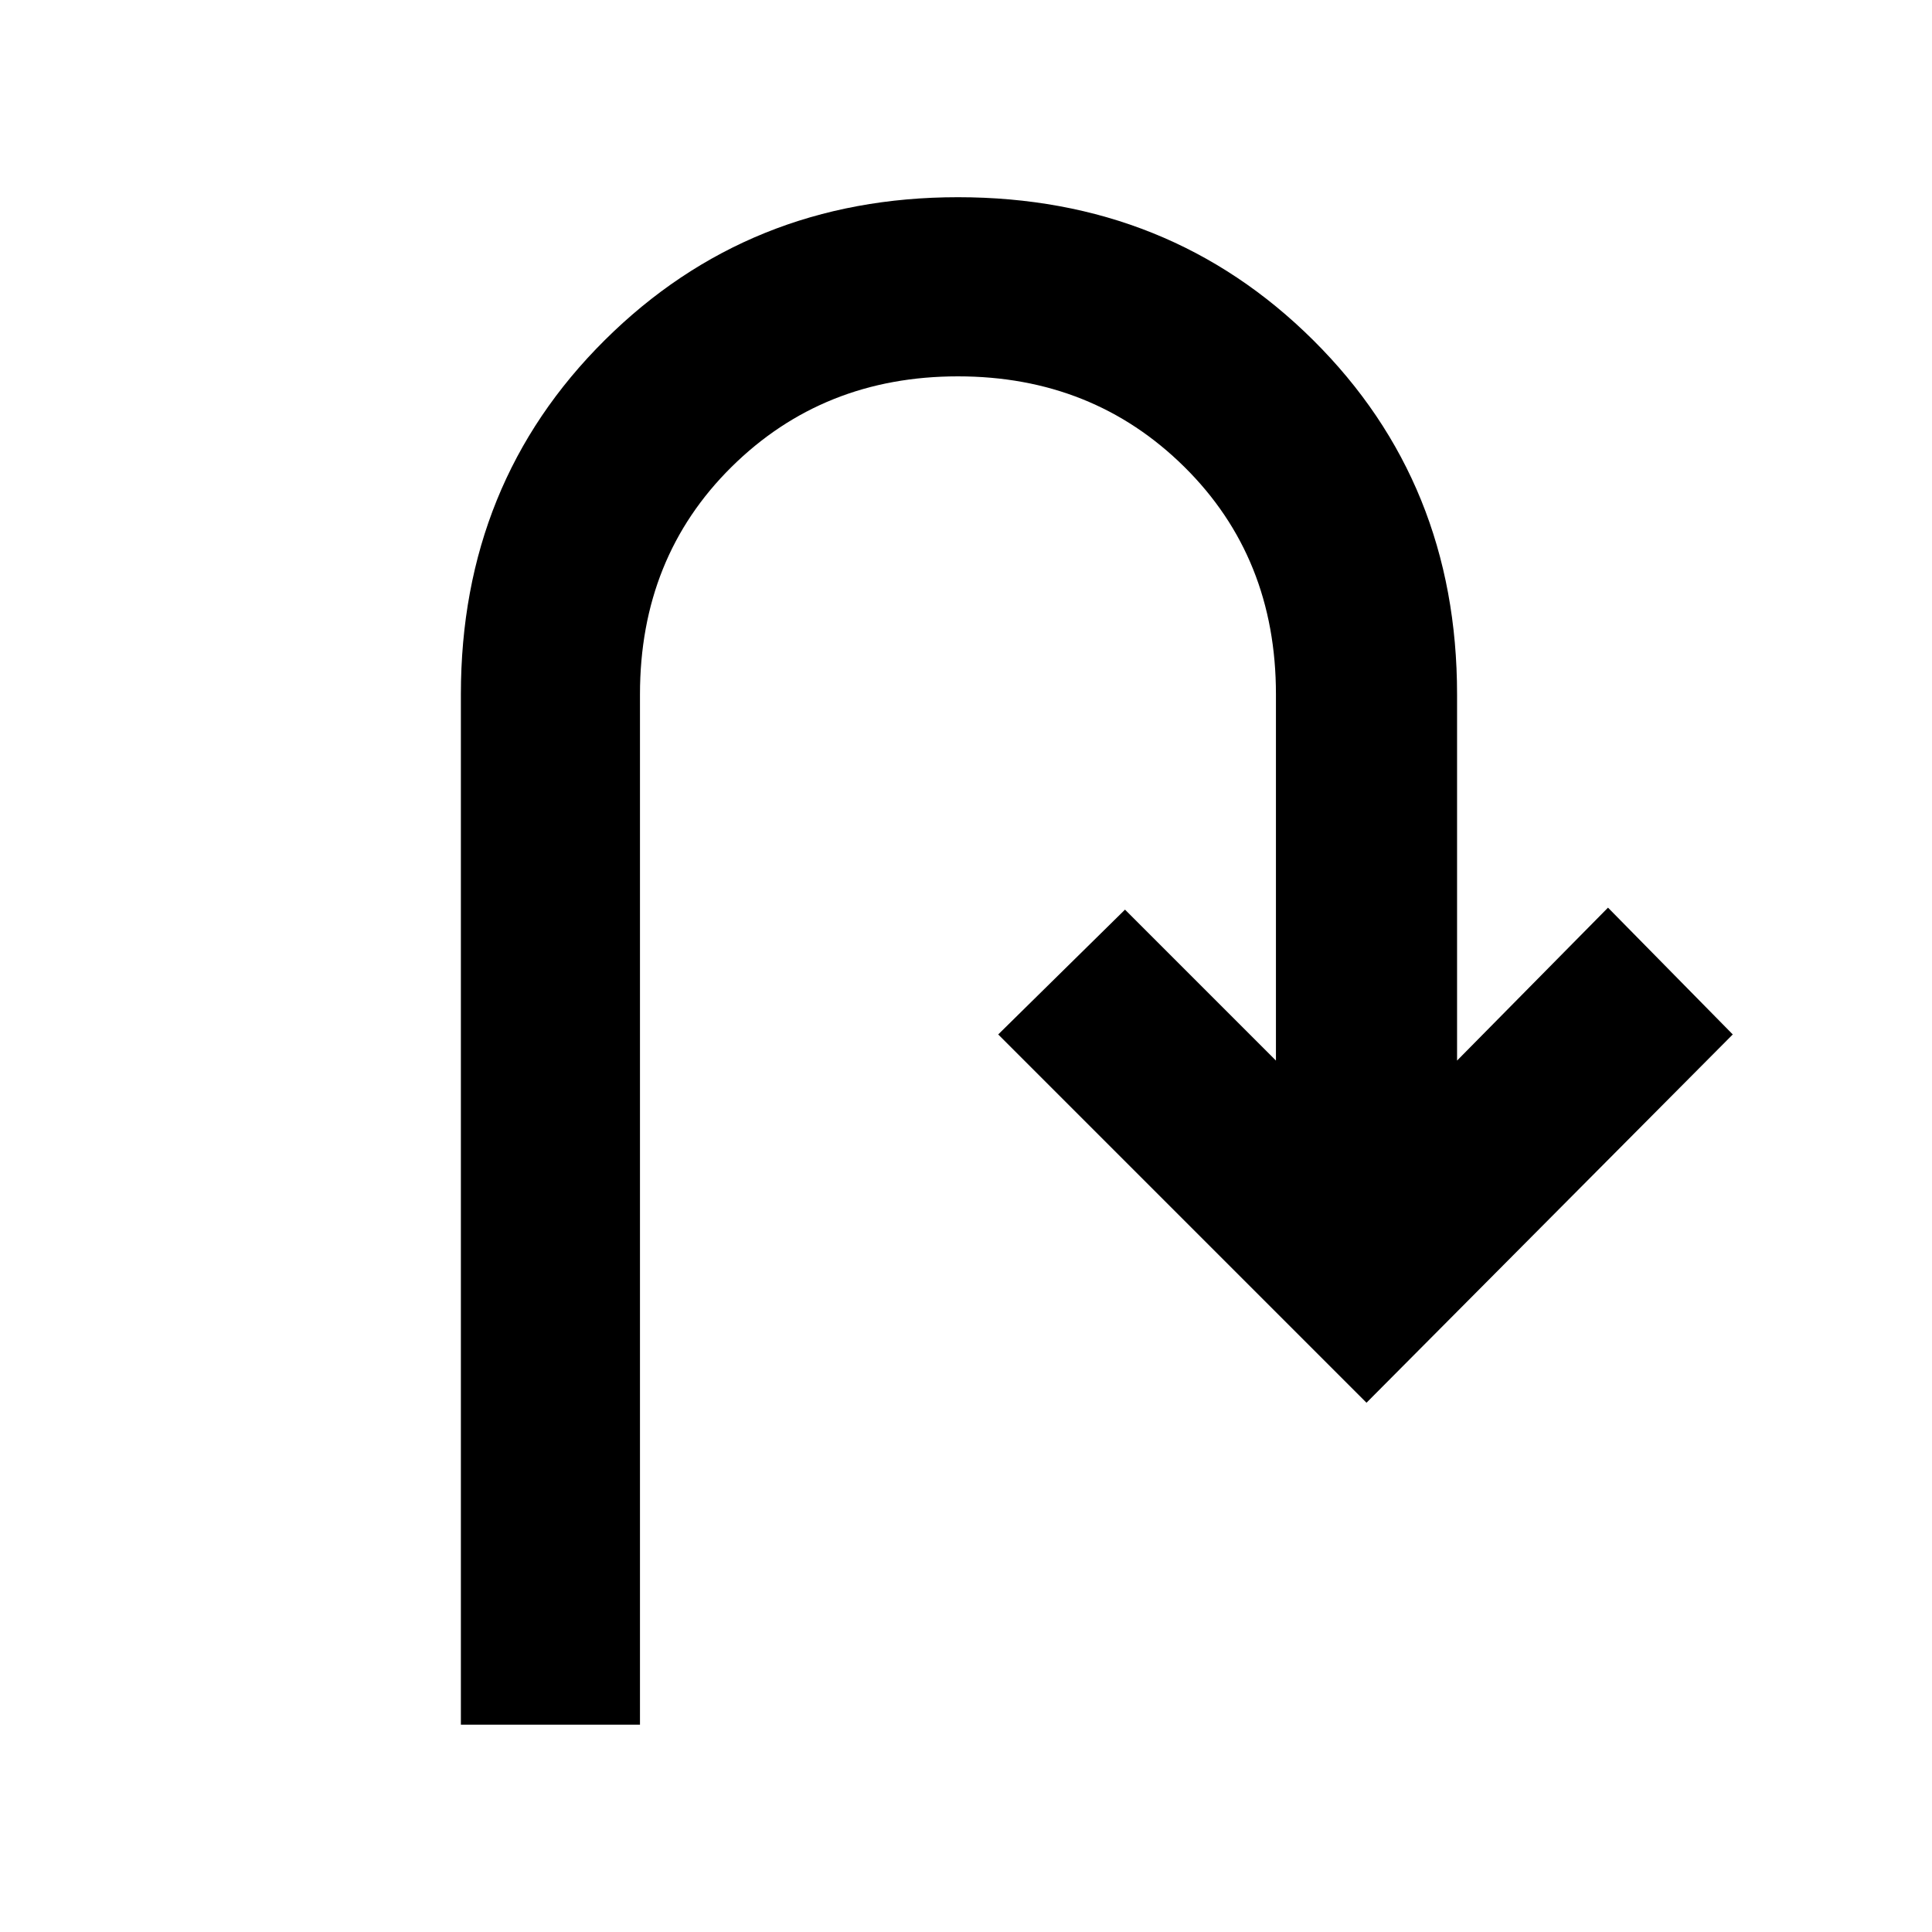 <svg xmlns="http://www.w3.org/2000/svg" height="40" width="40"><path d="M9.542 35.708V14.375q0-4.375 2.979-7.333 2.979-2.959 7.312-2.959 4.375 0 7.355 2.959 2.979 2.958 2.979 7.333v7.583l3.125-3.166 2.583 2.625-7.583 7.625-7.625-7.625 2.625-2.584 3.125 3.125v-7.583q0-2.833-1.896-4.708t-4.688-1.875q-2.791 0-4.687 1.875-1.896 1.875-1.896 4.708v21.333Z"/></svg>